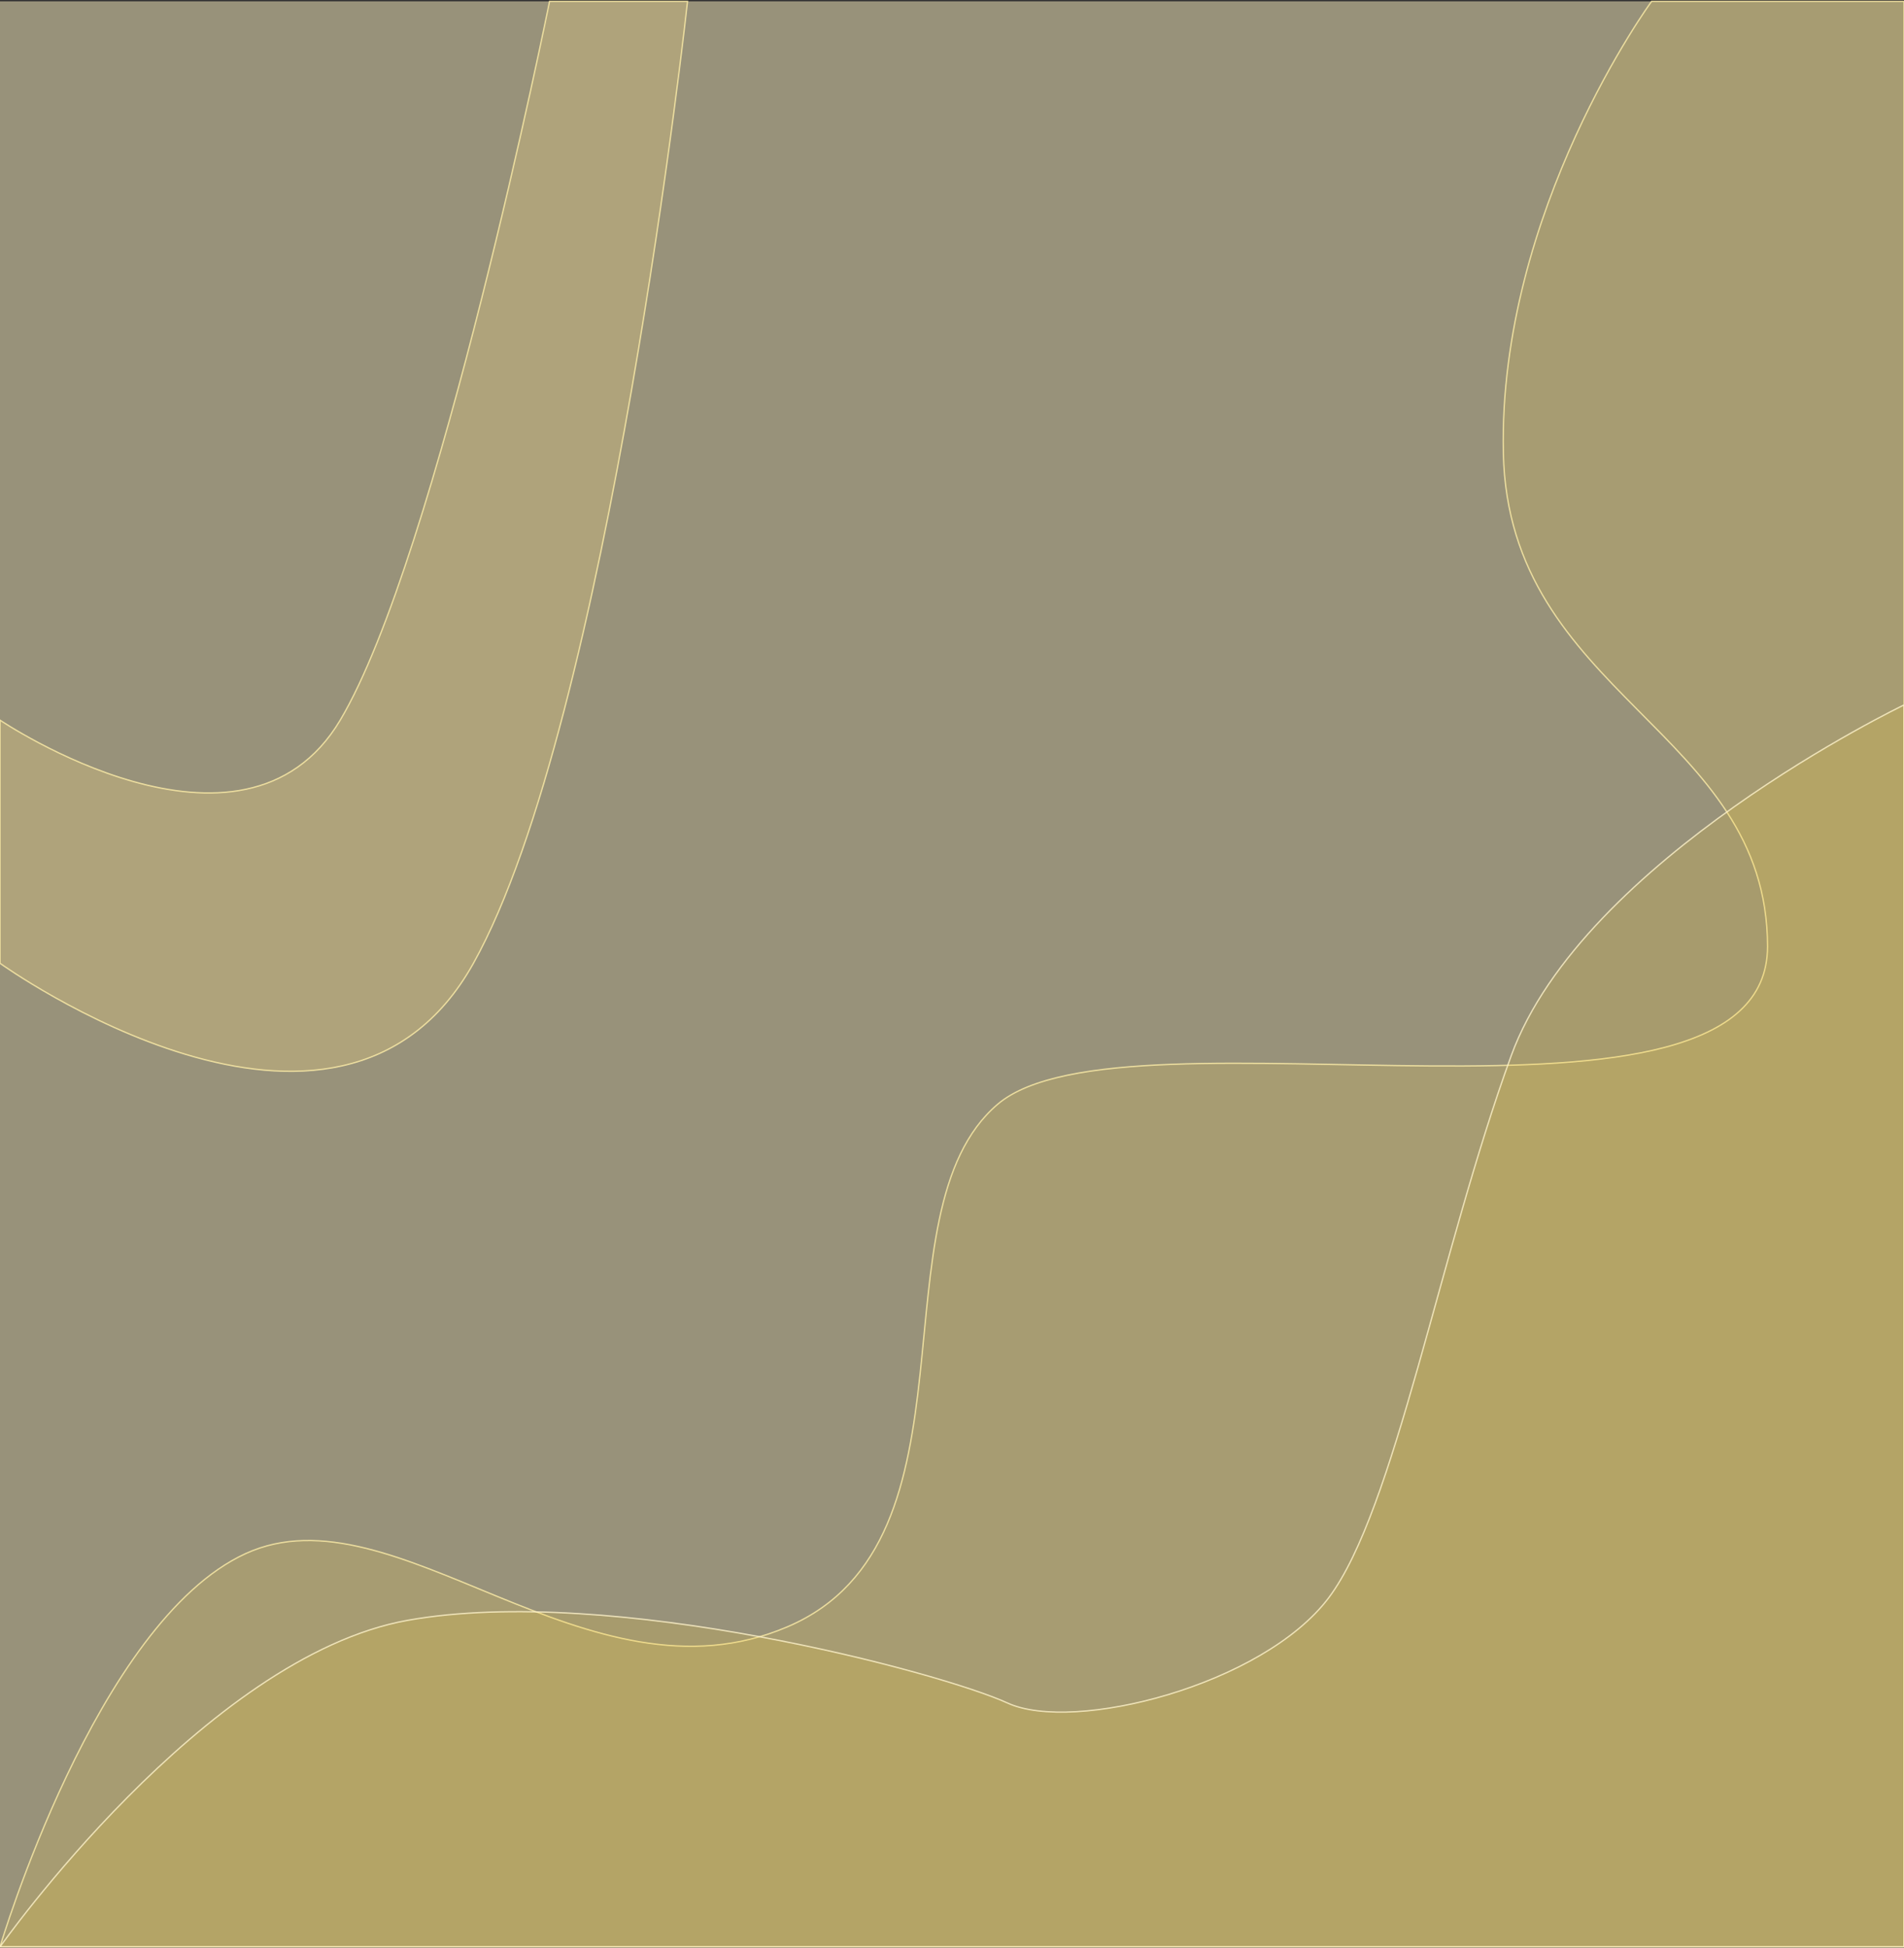 <svg width="1440" height="1473" viewBox="0 0 1440 1473" fill="none" xmlns="http://www.w3.org/2000/svg">
<rect x="0" y="0" width="1440" height="1473" fill="#333333" stroke="none"/>
<rect y="1" width="1440" height="1471" fill="#FEF2C2" fill-opacity="0.5"/>
<path opacity="0.8" d="M257.301 544.477C183.529 668.358 0 544.477 0 544.477V728.301C0 728.301 255.502 912.124 358.062 728.301C460.623 544.477 520 1 520 1H415.64C415.64 1 331.073 420.597 257.301 544.477Z" fill="#F6D980" fill-opacity="0.3" stroke="#FFEEA9"/>
<path opacity="0.8" d="M1136.98 342.633C1133.05 159.111 1249.14 1 1249.14 1H1440V1472H0C0 1472 72.56 1226.42 185.806 1174.62C299.053 1122.83 444.335 1294.79 595.844 1229.85C747.353 1164.92 658.166 916.736 754.581 834.857C850.996 752.978 1336.77 879.368 1336.77 715.61C1336.77 551.852 1140.92 526.155 1136.98 342.633Z" fill="#F9D252" fill-opacity="0.21" stroke="#FFEEA9"/>
<path opacity="0.8" d="M1142.89 798.283C1197.11 649.418 1440 533 1440 533V1472H0C0 1472 154.452 1252.54 308.428 1225.06C462.404 1197.58 712.12 1264.71 762 1287.61C811.88 1310.51 955.12 1274.32 1005 1207.91C1054.88 1141.49 1088.67 947.149 1142.89 798.283Z" fill="#F5CB26" fill-opacity="0.2" stroke="#FFF4CC"/>
</svg>
